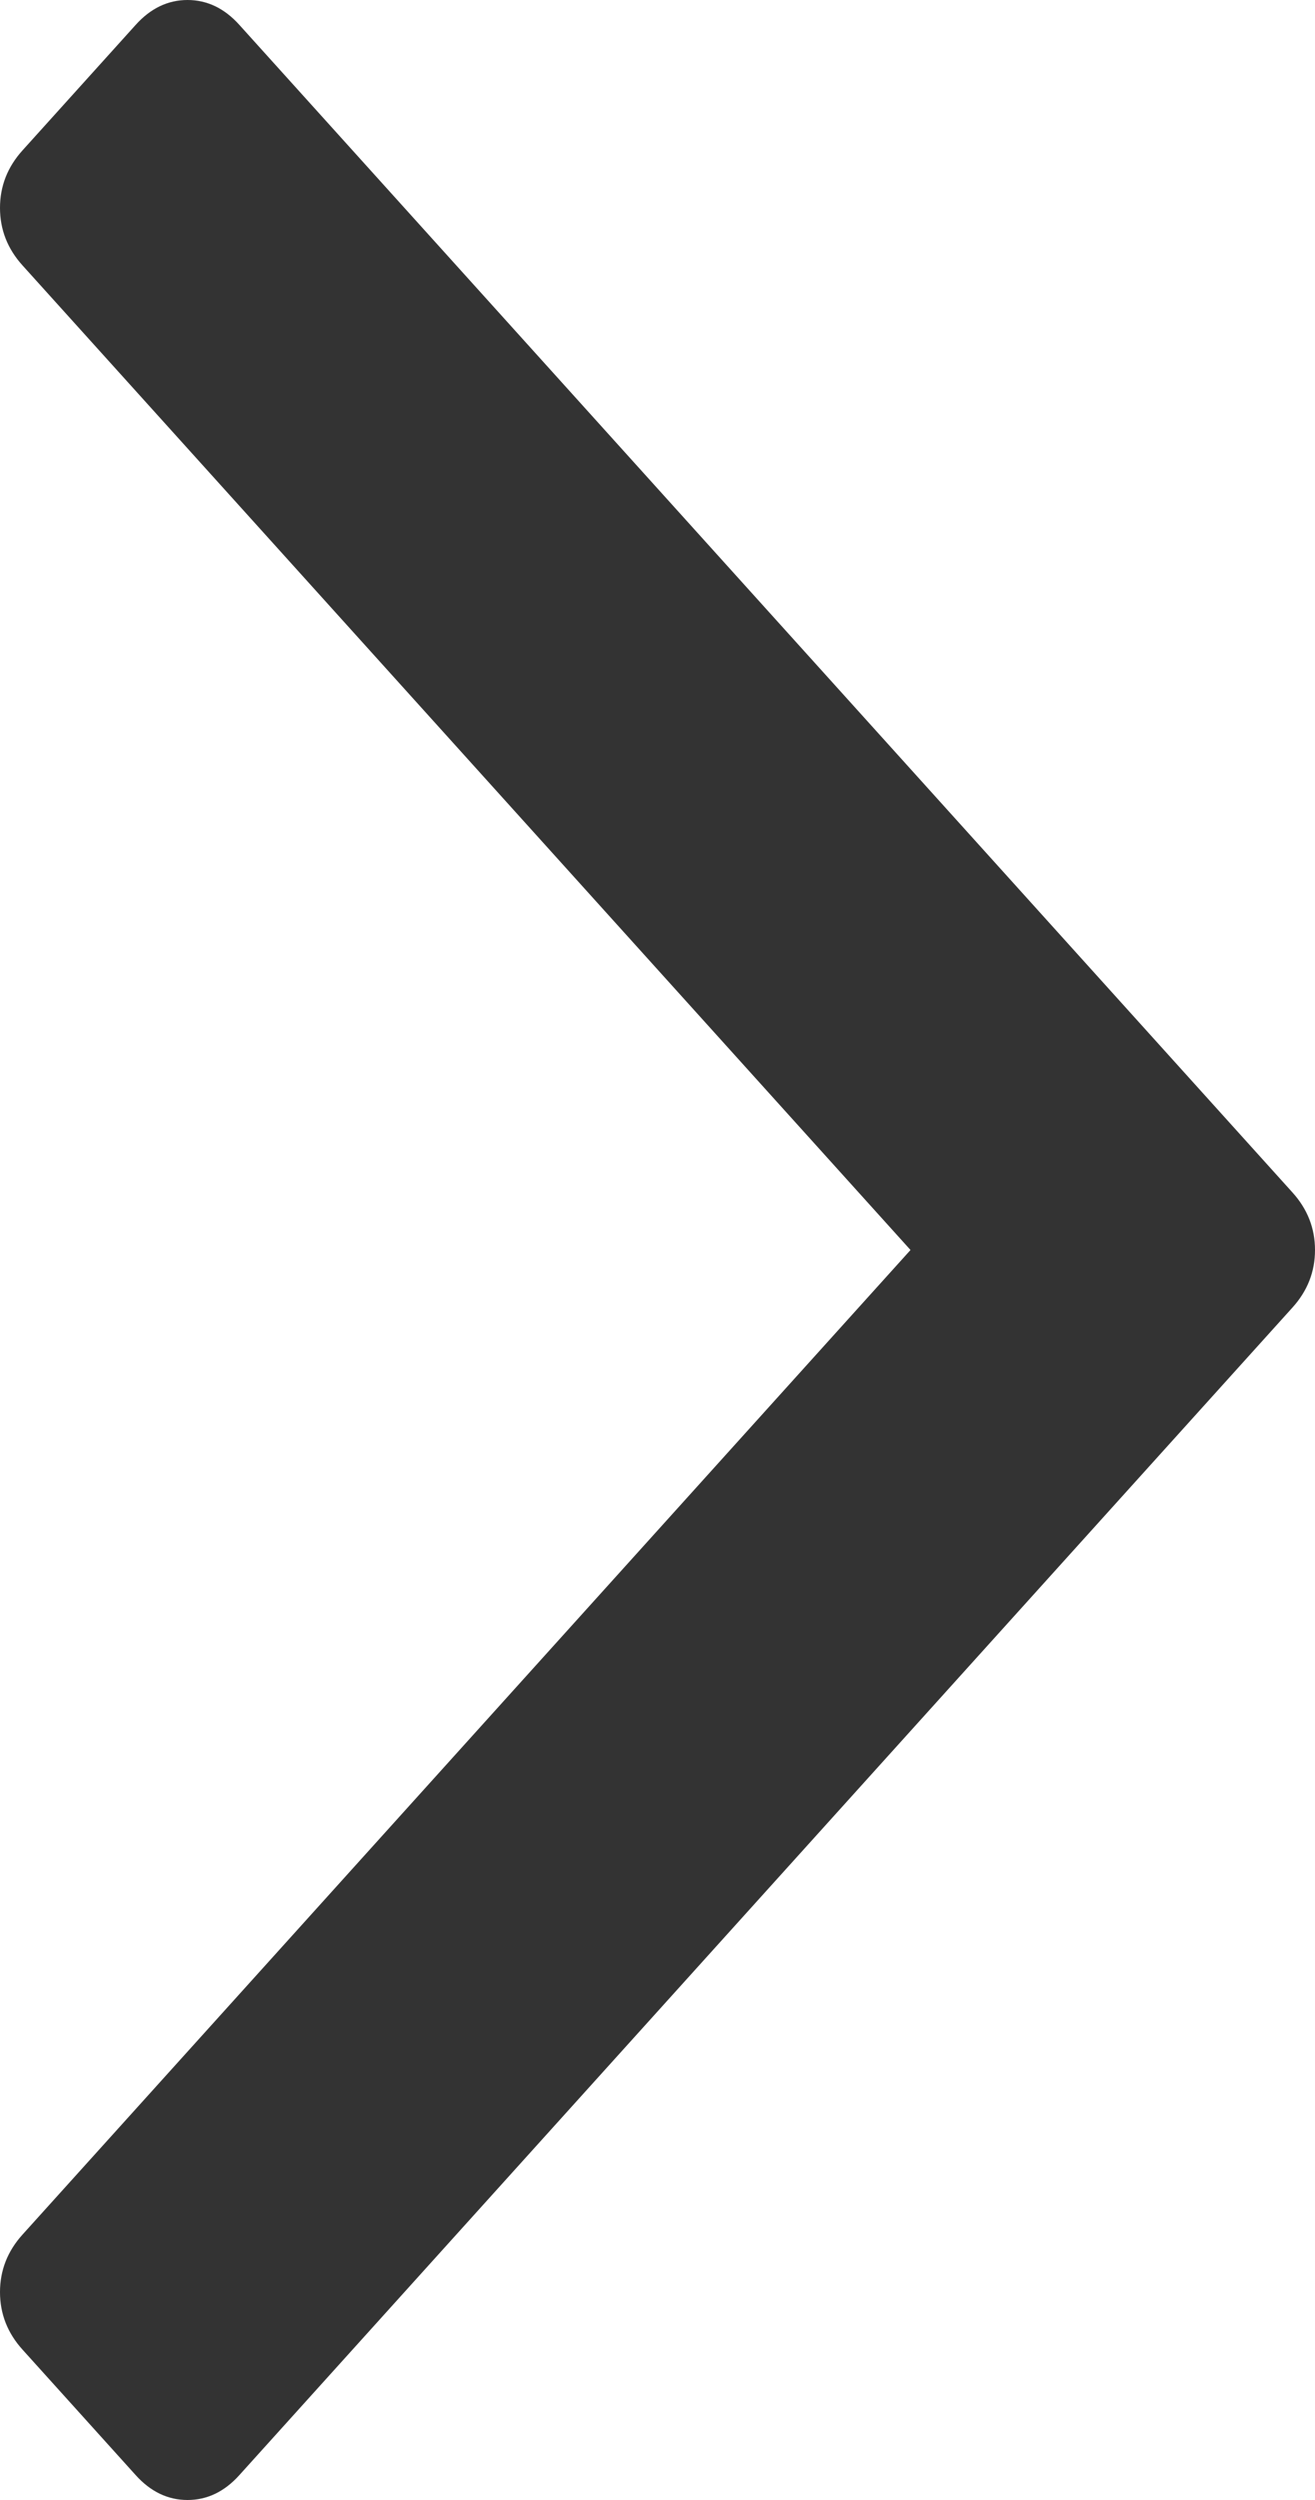 ﻿<?xml version="1.0" encoding="utf-8"?>
<svg version="1.1" xmlns:xlink="http://www.w3.org/1999/xlink" width="10px" height="19px" xmlns="http://www.w3.org/2000/svg">
  <g transform="matrix(1 0 0 1 -280 -24 )">
    <path d="M 9.828 9.062  C 9.943 9.189  10 9.335  10 9.5  C 10 9.665  9.943 9.811  9.828 9.938  L 1.821 18.81  C 1.707 18.937  1.575 19  1.426 19  C 1.277 19  1.145 18.937  1.031 18.81  L 0.172 17.858  C 0.057 17.731  0 17.585  0 17.42  C 0 17.255  0.057 17.109  0.172 16.982  L 6.924 9.5  L 0.172 2.018  C 0.057 1.891  0 1.745  0 1.58  C 0 1.415  0.057 1.269  0.172 1.142  L 1.031 0.19  C 1.145 0.063  1.277 0  1.426 0  C 1.575 0  1.707 0.063  1.821 0.19  L 9.828 9.062  Z " fill-rule="nonzero" fill="#333333" stroke="none" transform="matrix(1 0 0 1 280 24 )" />
  </g>
</svg>